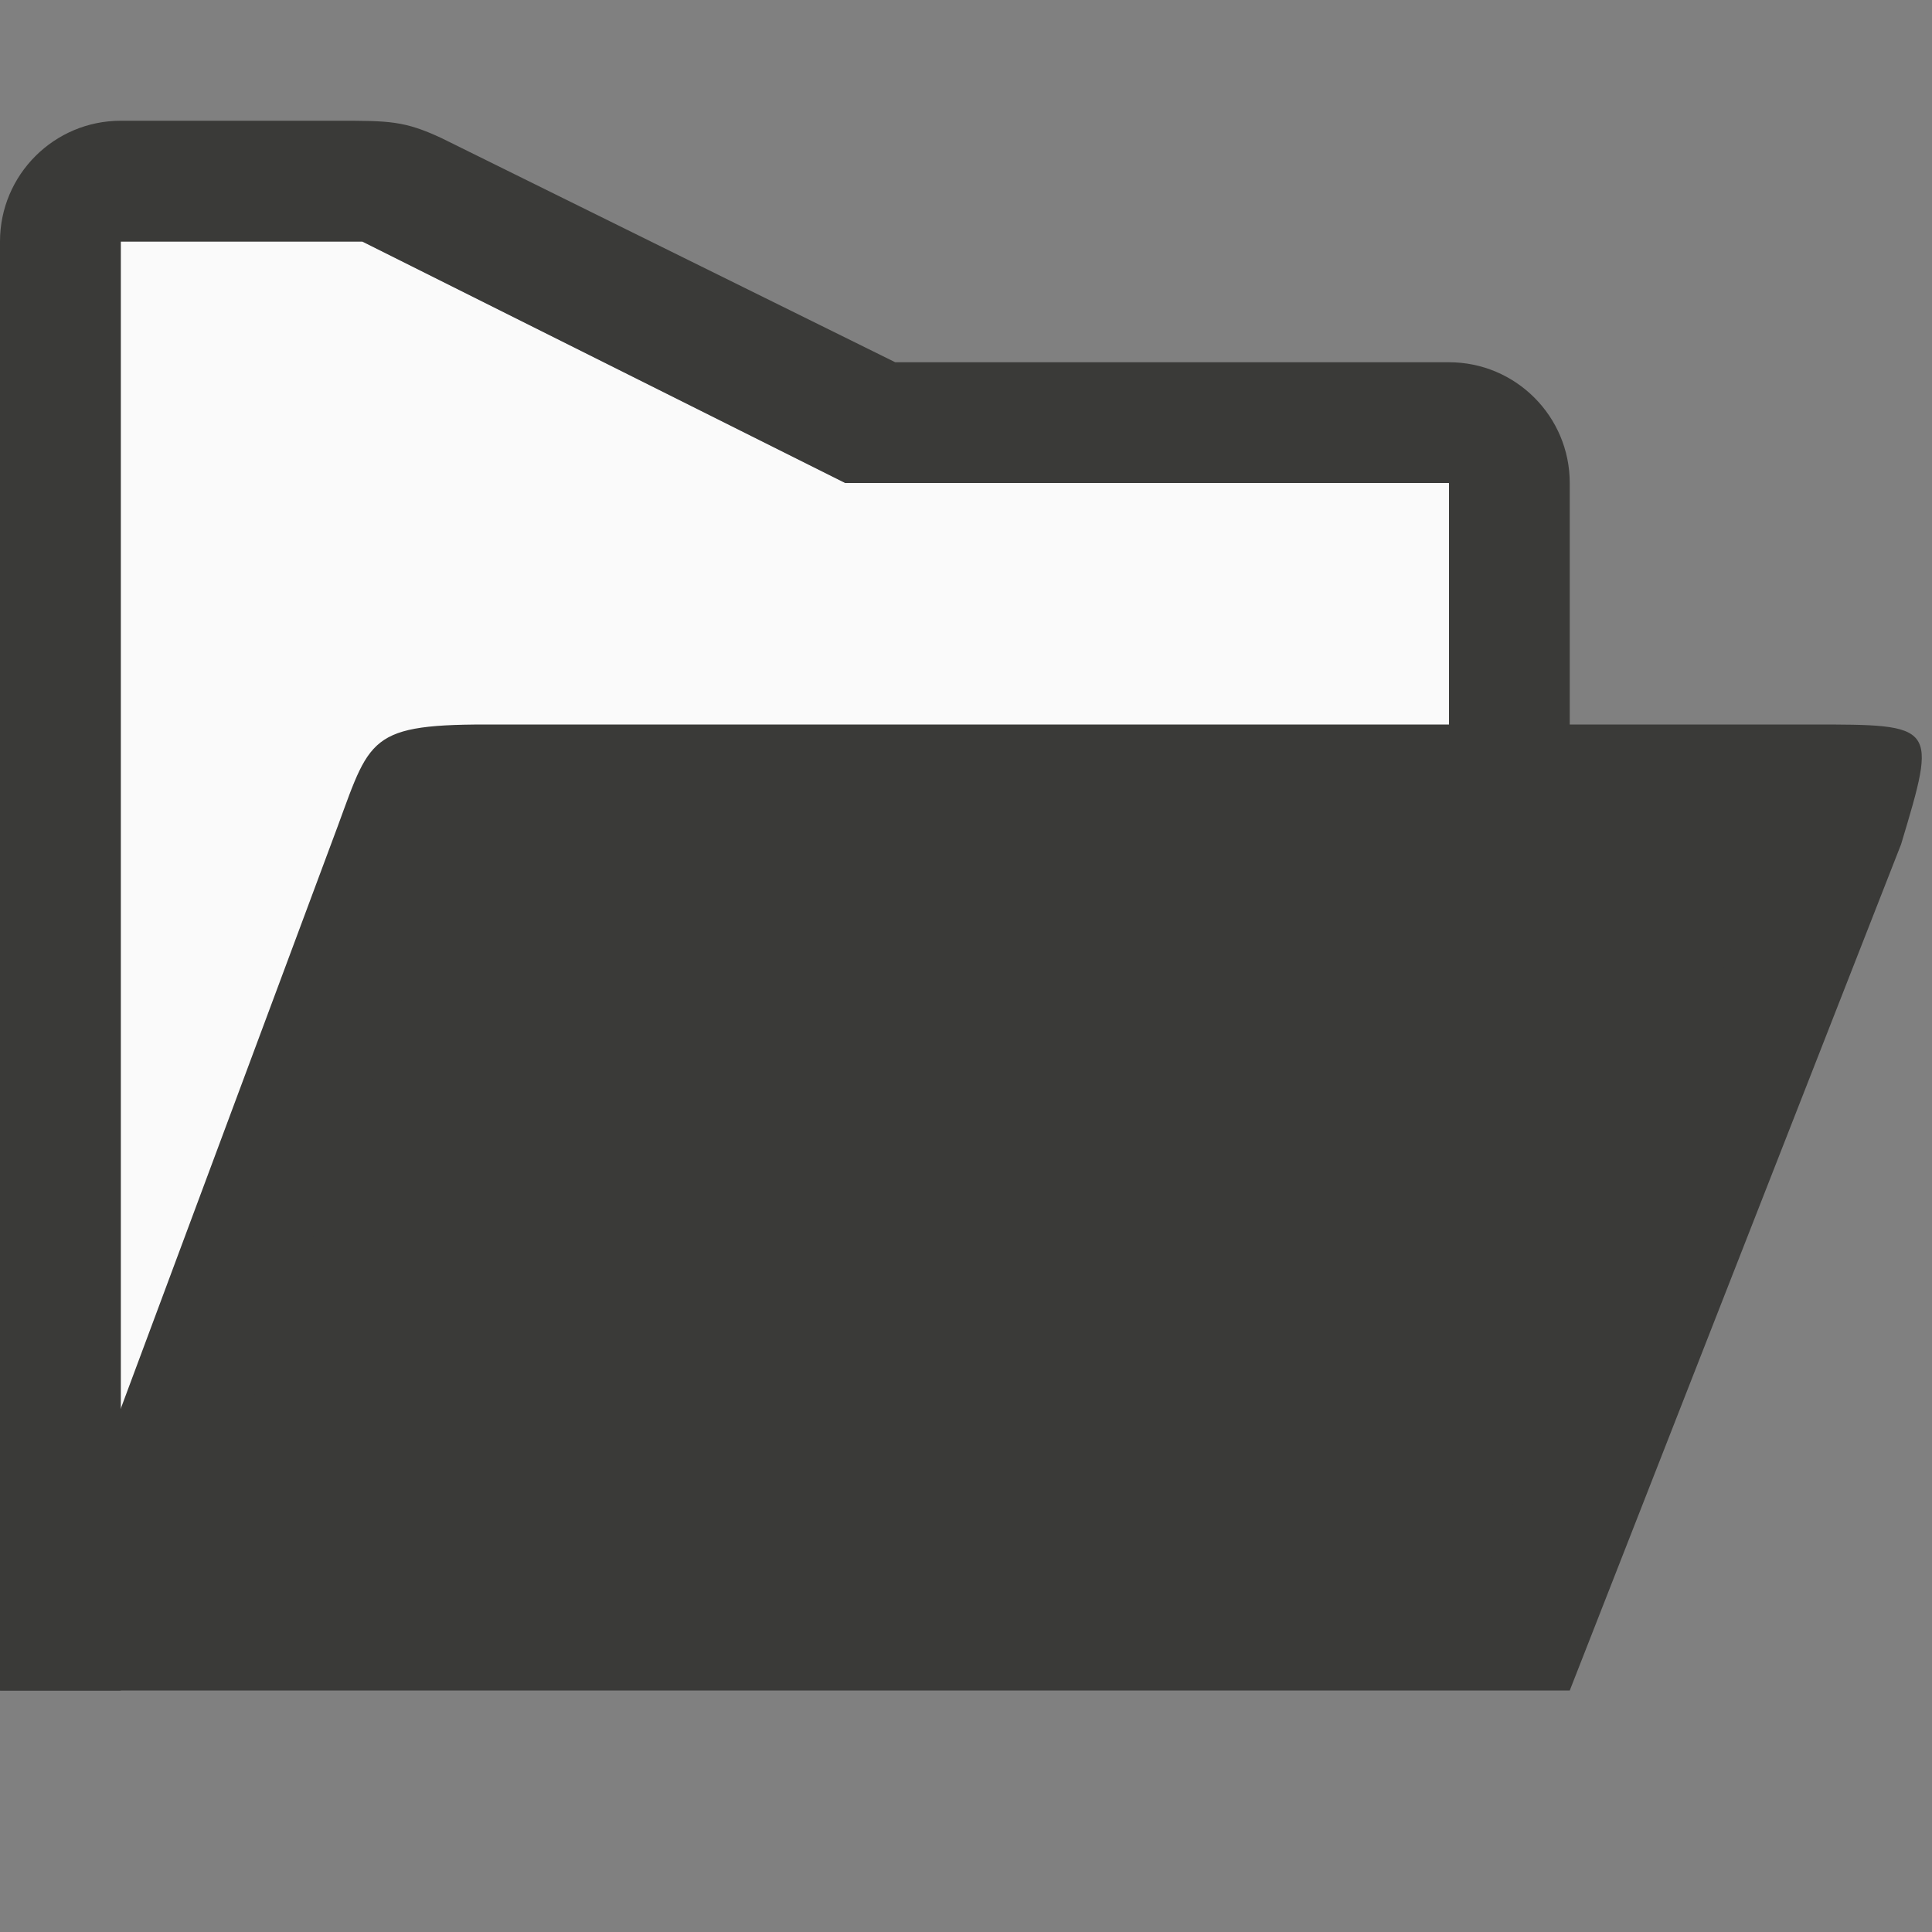<?xml version="1.0" encoding="UTF-8"?>
<svg version="1.1" viewBox="0 0 16 16" xmlns="http://www.w3.org/2000/svg" xmlns:cc="http://creativecommons.org/ns#" xmlns:dc="http://purl.org/dc/elements/1.1/" xmlns:rdf="http://www.w3.org/1999/02/22-rdf-syntax-ns#">
 <rect x="0" y="0" width="16" height="16" fill="#808080" stroke="none"/>
 /&amp;amp;amp;amp;gt;
 <g fill-rule="evenodd">
  <path d="m3 2 4 2 5-2e-7v8h-11v-10z" fill="#fafafa"/>
  <g fill="#3a3a38">
   <path d="m0 14h13l2.744-7.008c0.298-0.993 0.298-0.992-0.744-0.992h-10.979c-1.021 0-0.955 0.137-1.279 0.99l-1.742 4.676z"/>
   <path d="m2.797 1c0.425 0 0.551 0 0.858 0.143l3.759 1.857h4.586c0.552 5.52e-5 1 0.448 1 1v7h-1v-7h-5l-4-2h-2v12h-1v-12c5.5e-5 -0.552 0.448-1 1-1z"/>
   <path d="m4.021 7c-0.127 0-0.161 0.002-0.244 0.004-0.023 0.081-0.036 0.113-0.068 0.238a1 1 0 0 1-0.029 0.098l-1.742 4.676a1 1 0 0 1-0.018 0.045l-0.402 0.939h10.801l2.348-6h-1.666z"/>
  </g>
 </g>
</svg>

